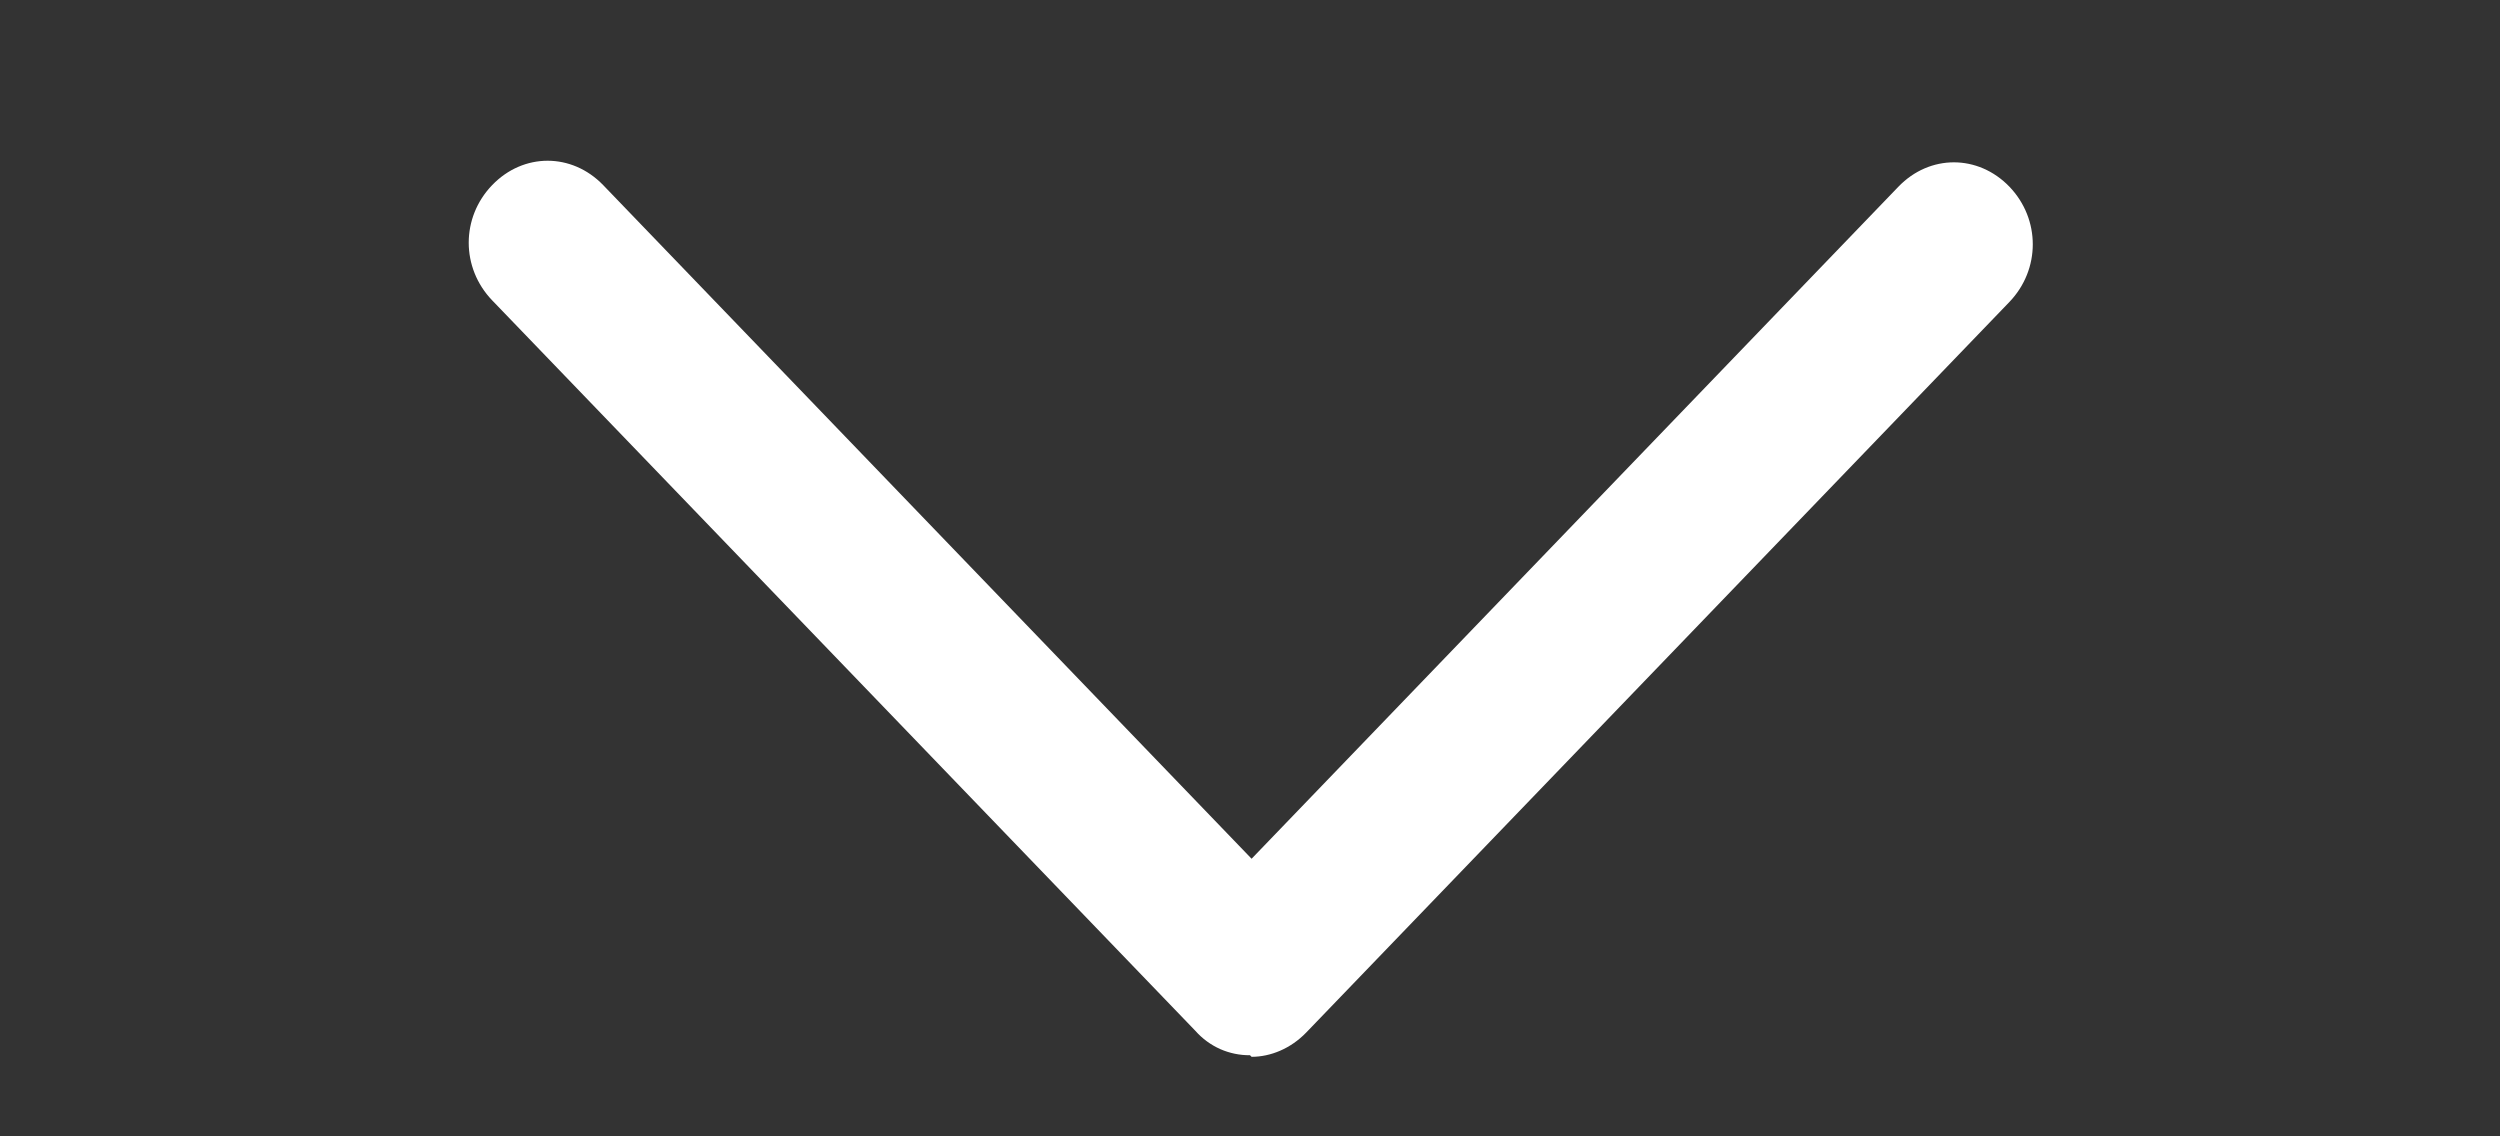 <svg width="22" height="10" viewBox="0 0 22 10" fill="none" xmlns="http://www.w3.org/2000/svg">
<rect x="0" y="0" width="22" height="10" fill="#333333" stroke="none"/>
<g id="formkit:down">
<path id="Vector" d="M11 9.286C10.91 9.287 10.82 9.268 10.738 9.232C10.655 9.195 10.58 9.14 10.519 9.071L4.331 2.643C4.056 2.357 4.056 1.914 4.331 1.629C4.606 1.343 5.032 1.343 5.308 1.629L11.014 7.557L16.706 1.643C16.981 1.357 17.407 1.357 17.683 1.643C17.957 1.929 17.957 2.371 17.683 2.657L11.495 9.086C11.357 9.229 11.179 9.3 11.014 9.3L11 9.286Z" fill="white"/>
</g>
</svg>
